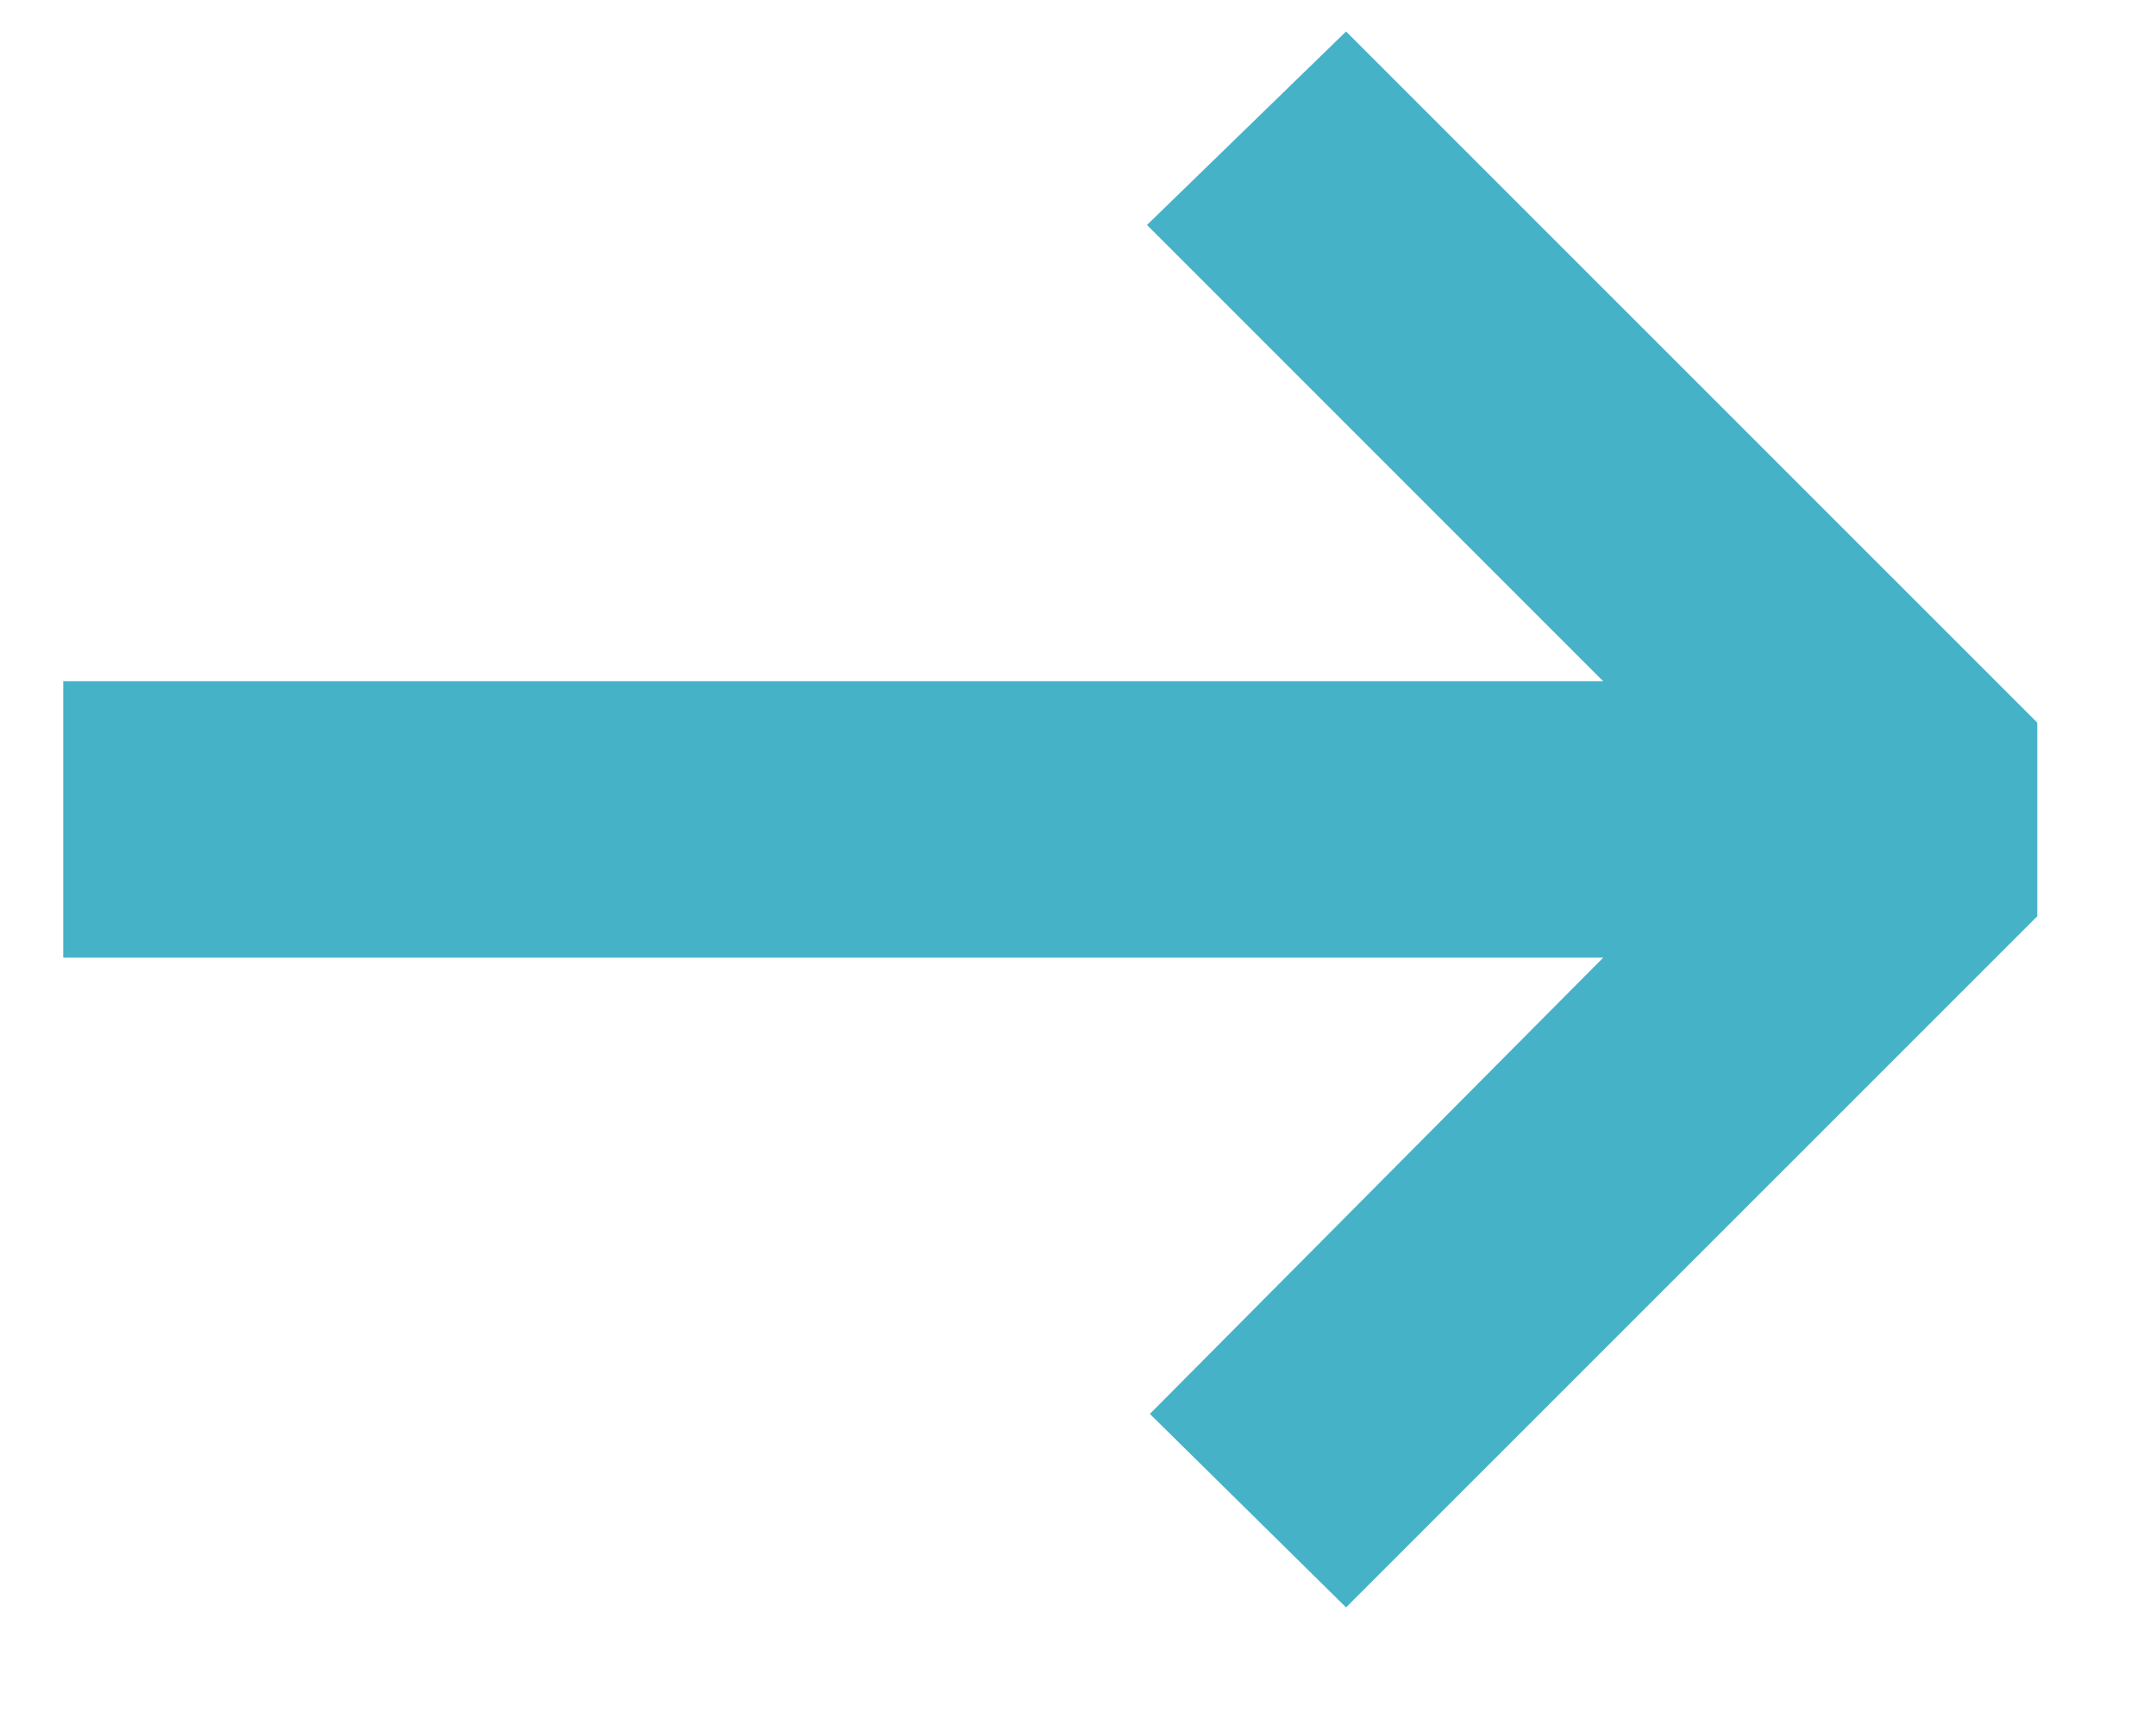<svg width="15" height="12" viewBox="0 0 15 12" fill="none" xmlns="http://www.w3.org/2000/svg">
<path d="M9.365 0.219L14.174 5.027V6.374L9.365 11.182L8 9.836L11.154 6.662H0.44V4.739H11.154L7.98 1.565L9.365 0.219Z" fill="#46B2C8"/>
</svg>
